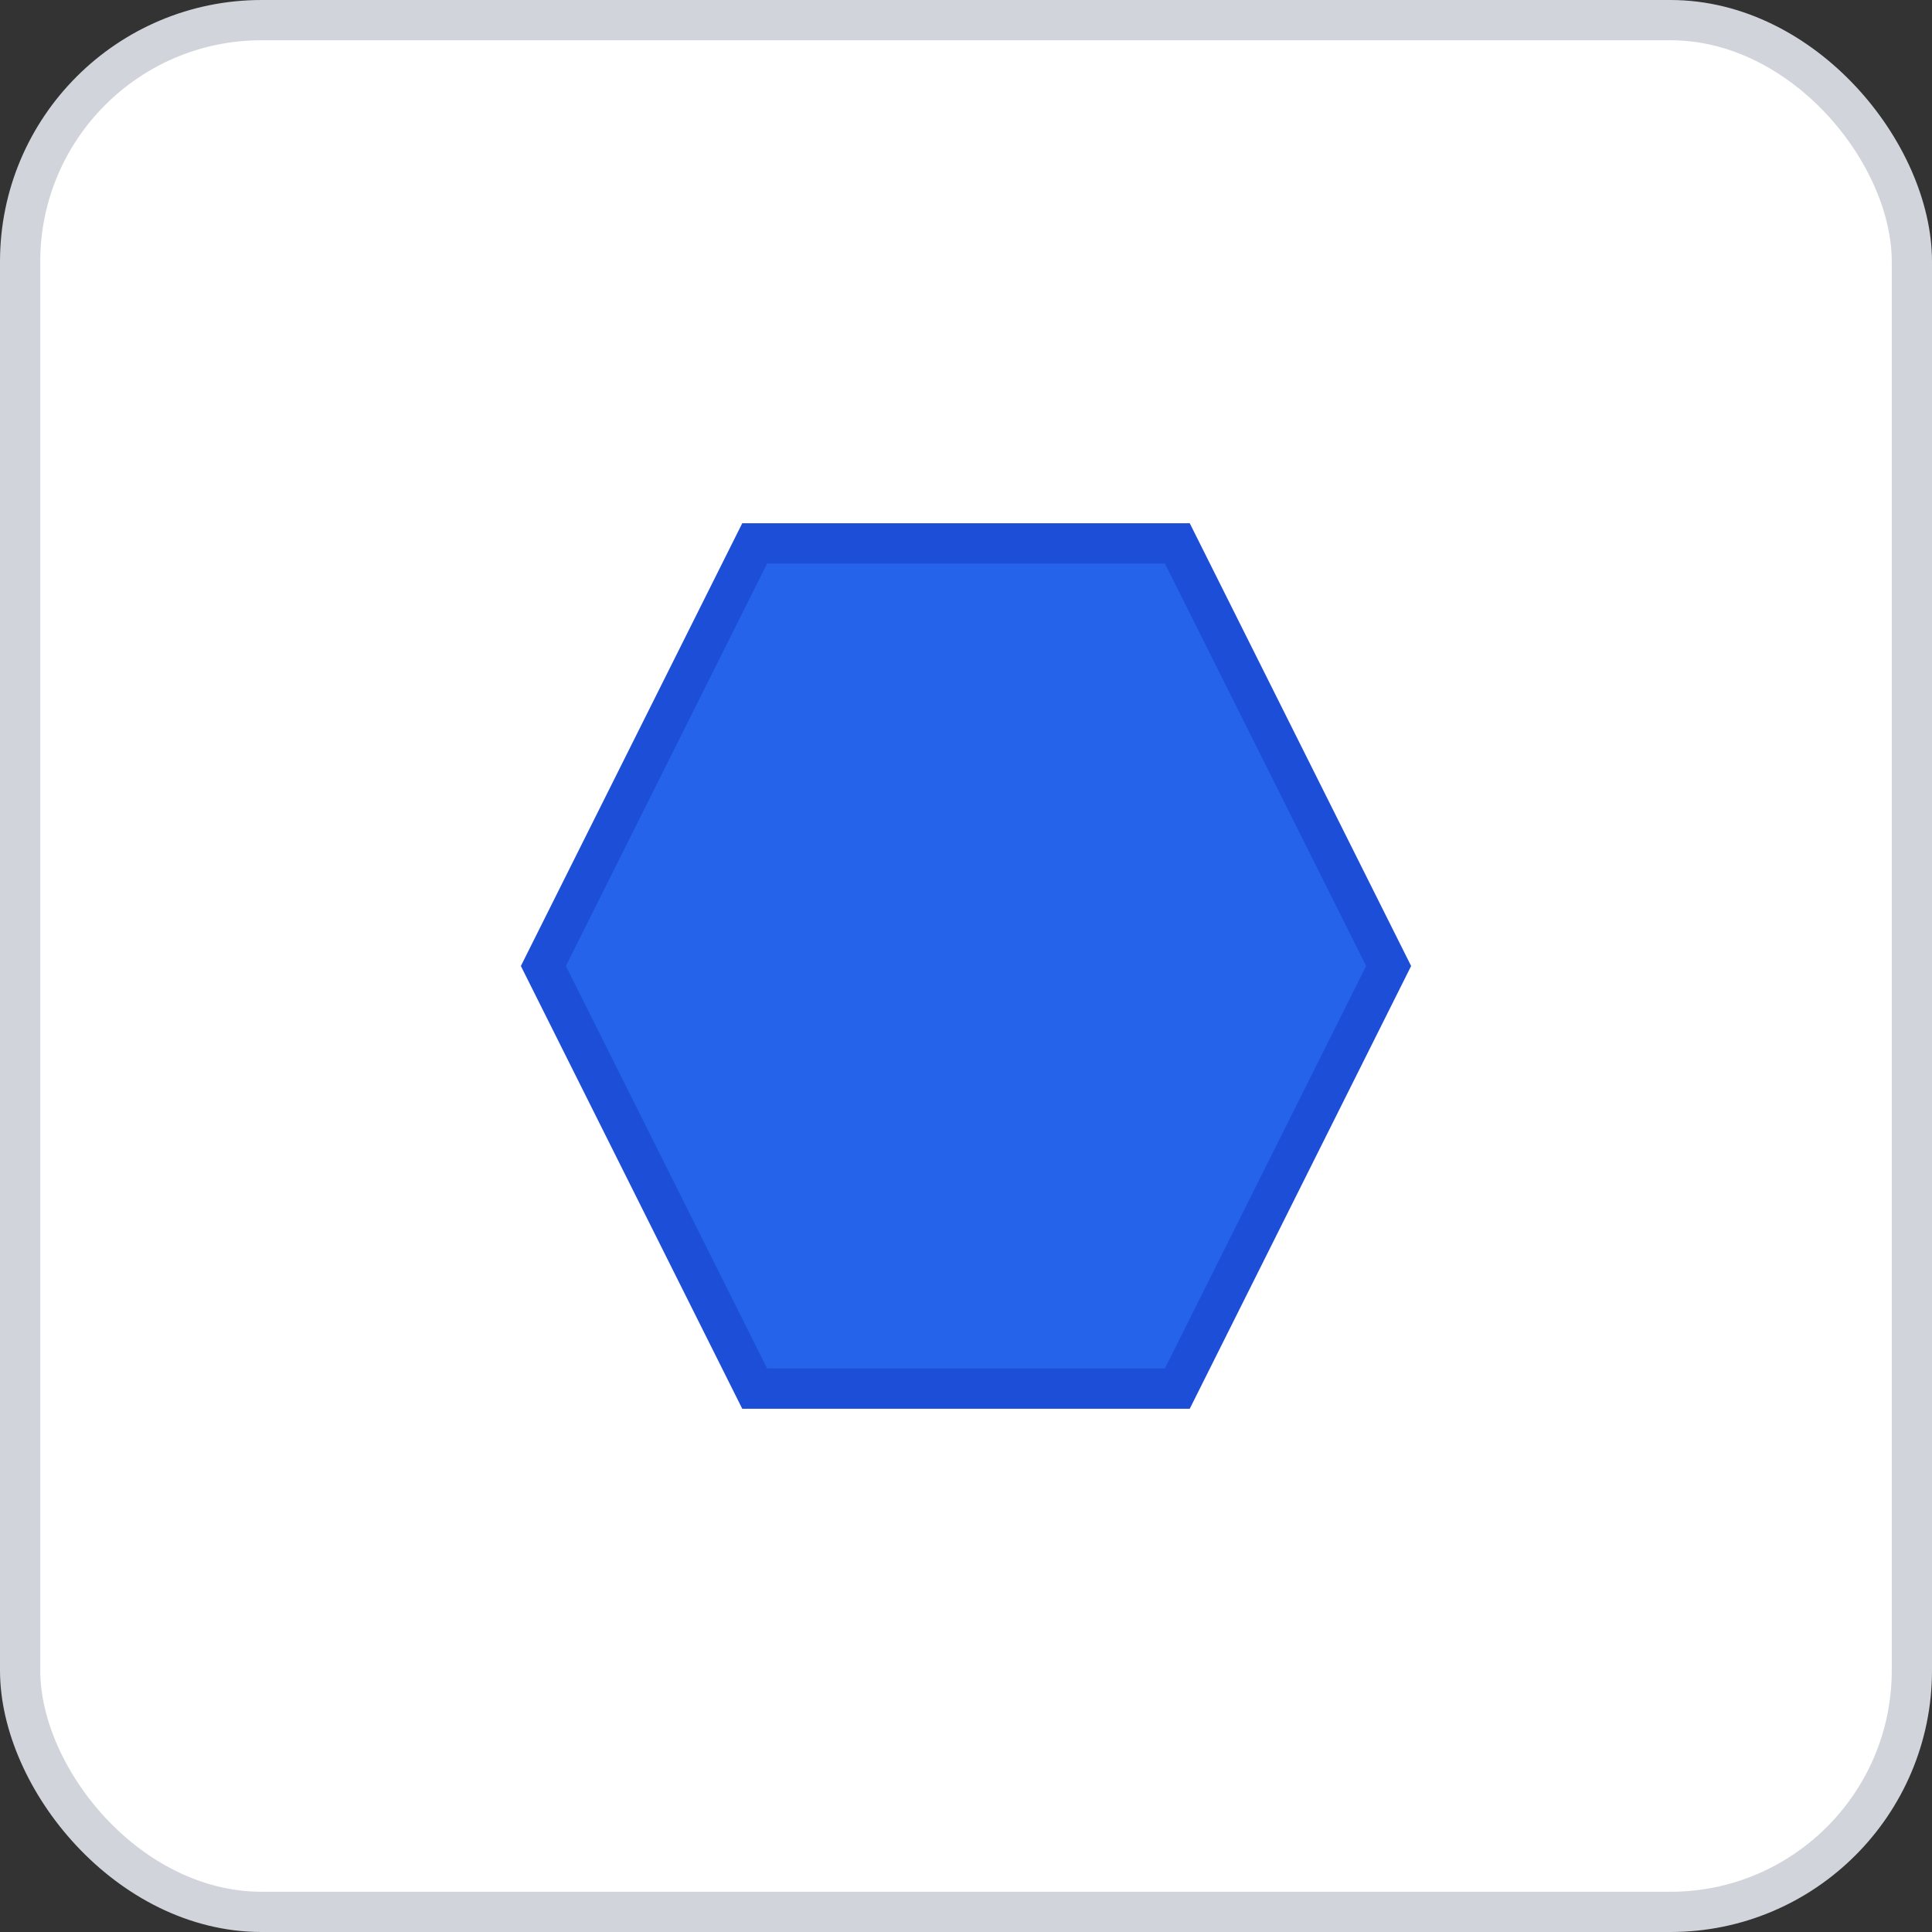 <svg width="96" height="96" xmlns="http://www.w3.org/2000/svg">
    <rect width="100%" height="100%" fill="#333333" stroke="none"/>
    <rect x="1" y="1" width="94" height="94" rx="12" ry="12" fill="#FFFFFF" stroke="#D1D5DB" stroke-width="2" stroke-dasharray=""/>
    <g transform="translate(48, 48)">
      <polygon points="21,0 10.5,-21 -10.5,-21 -21,0 -10.5,21 10.5,21" fill="#2563EB" stroke="#1D4ED8" stroke-width="2" transform=""/>
    </g>
  </svg>